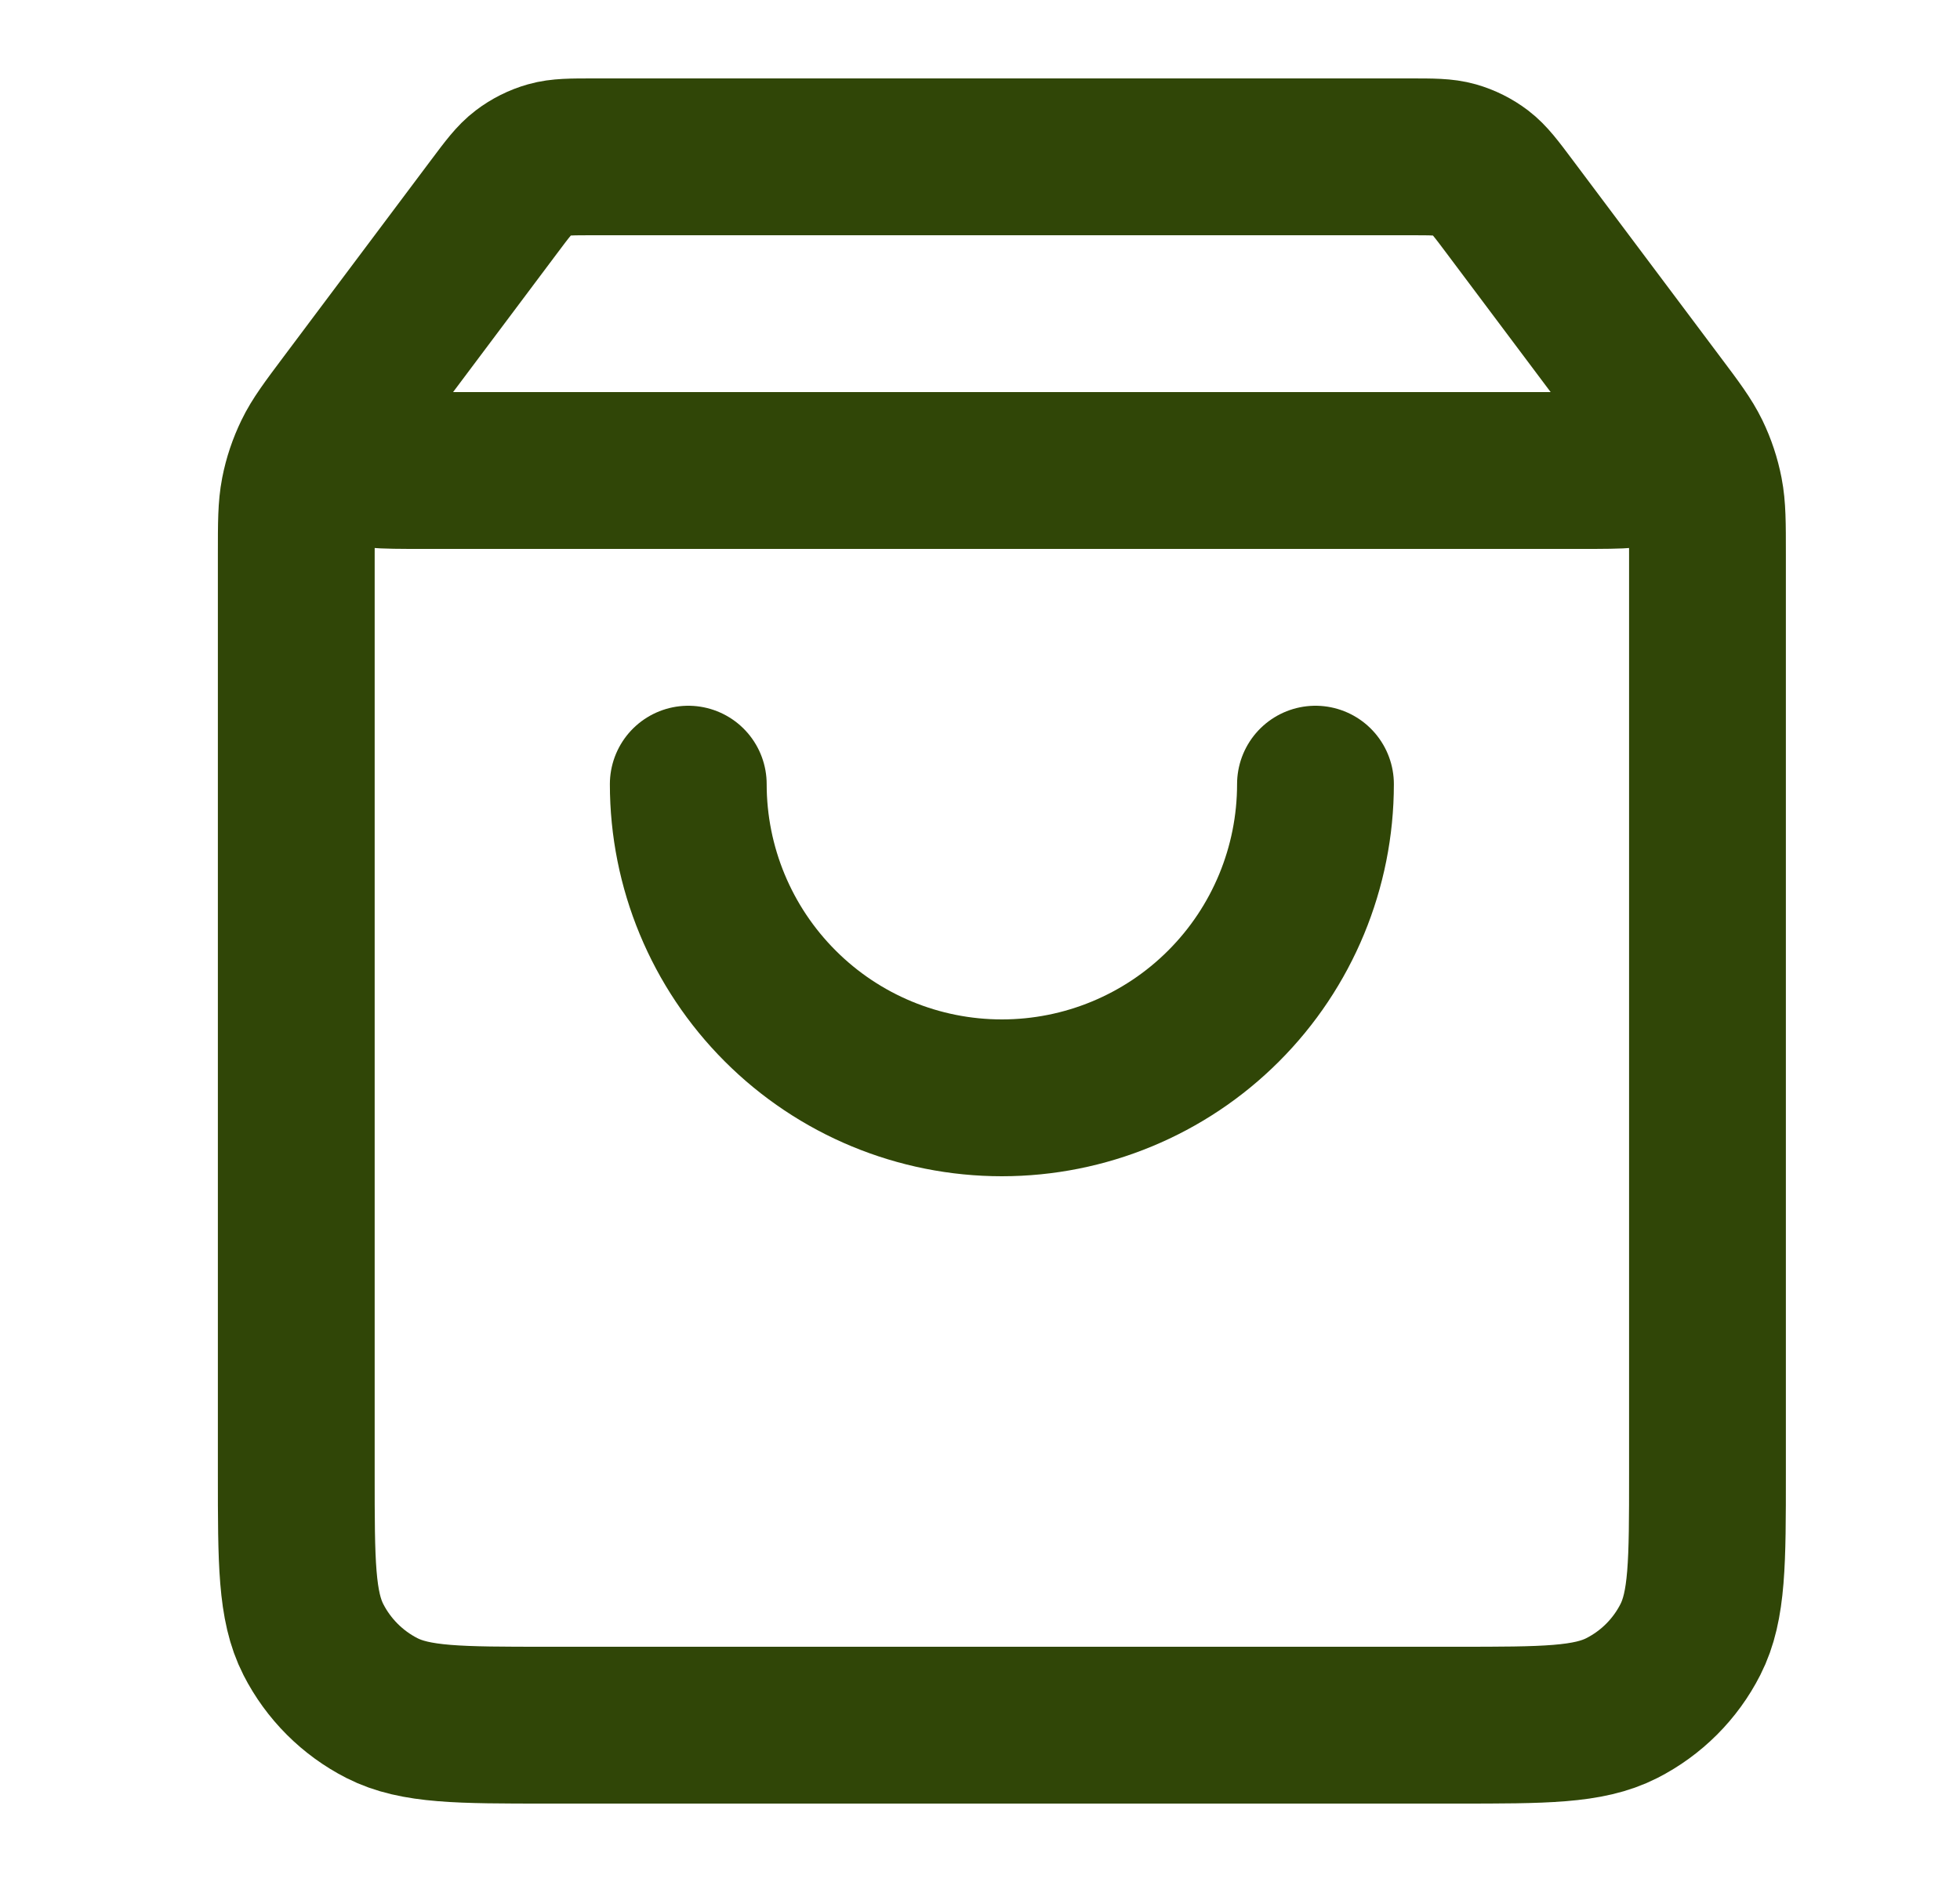 <svg width="25" height="24" viewBox="0 0 25 24" fill="none" xmlns="http://www.w3.org/2000/svg">
<path d="M6.299 2.64L4.739 4.72C4.43 5.132 4.276 5.338 4.279 5.51C4.283 5.66 4.353 5.801 4.471 5.894C4.607 6 4.864 6 5.379 6H20.179C20.694 6 20.952 6 21.087 5.894C21.206 5.801 21.276 5.66 21.279 5.51C21.283 5.338 21.128 5.132 20.819 4.72L19.259 2.64M6.299 2.64C6.475 2.405 6.563 2.288 6.675 2.203C6.774 2.128 6.885 2.072 7.005 2.038C7.139 2 7.286 2 7.579 2H17.979C18.273 2 18.419 2 18.554 2.038C18.673 2.072 18.785 2.128 18.884 2.203C18.995 2.288 19.083 2.405 19.259 2.64M6.299 2.64L4.419 5.147C4.182 5.463 4.063 5.622 3.979 5.796C3.904 5.951 3.849 6.114 3.816 6.283C3.779 6.473 3.779 6.671 3.779 7.067L3.779 18.8C3.779 19.92 3.779 20.48 3.997 20.908C4.189 21.284 4.495 21.59 4.871 21.782C5.299 22 5.859 22 6.979 22L18.579 22C19.699 22 20.259 22 20.687 21.782C21.064 21.59 21.37 21.284 21.561 20.908C21.779 20.48 21.779 19.92 21.779 18.8V7.067C21.779 6.671 21.779 6.473 21.742 6.283C21.709 6.114 21.655 5.951 21.58 5.796C21.495 5.622 21.377 5.463 21.139 5.147L19.259 2.64M16.779 10C16.779 11.061 16.358 12.078 15.608 12.828C14.858 13.579 13.84 14 12.779 14C11.718 14 10.701 13.579 9.951 12.828C9.201 12.078 8.779 11.061 8.779 10" stroke="#304607" stroke-width="2" stroke-linecap="round" stroke-linejoin="round"/>
</svg>
